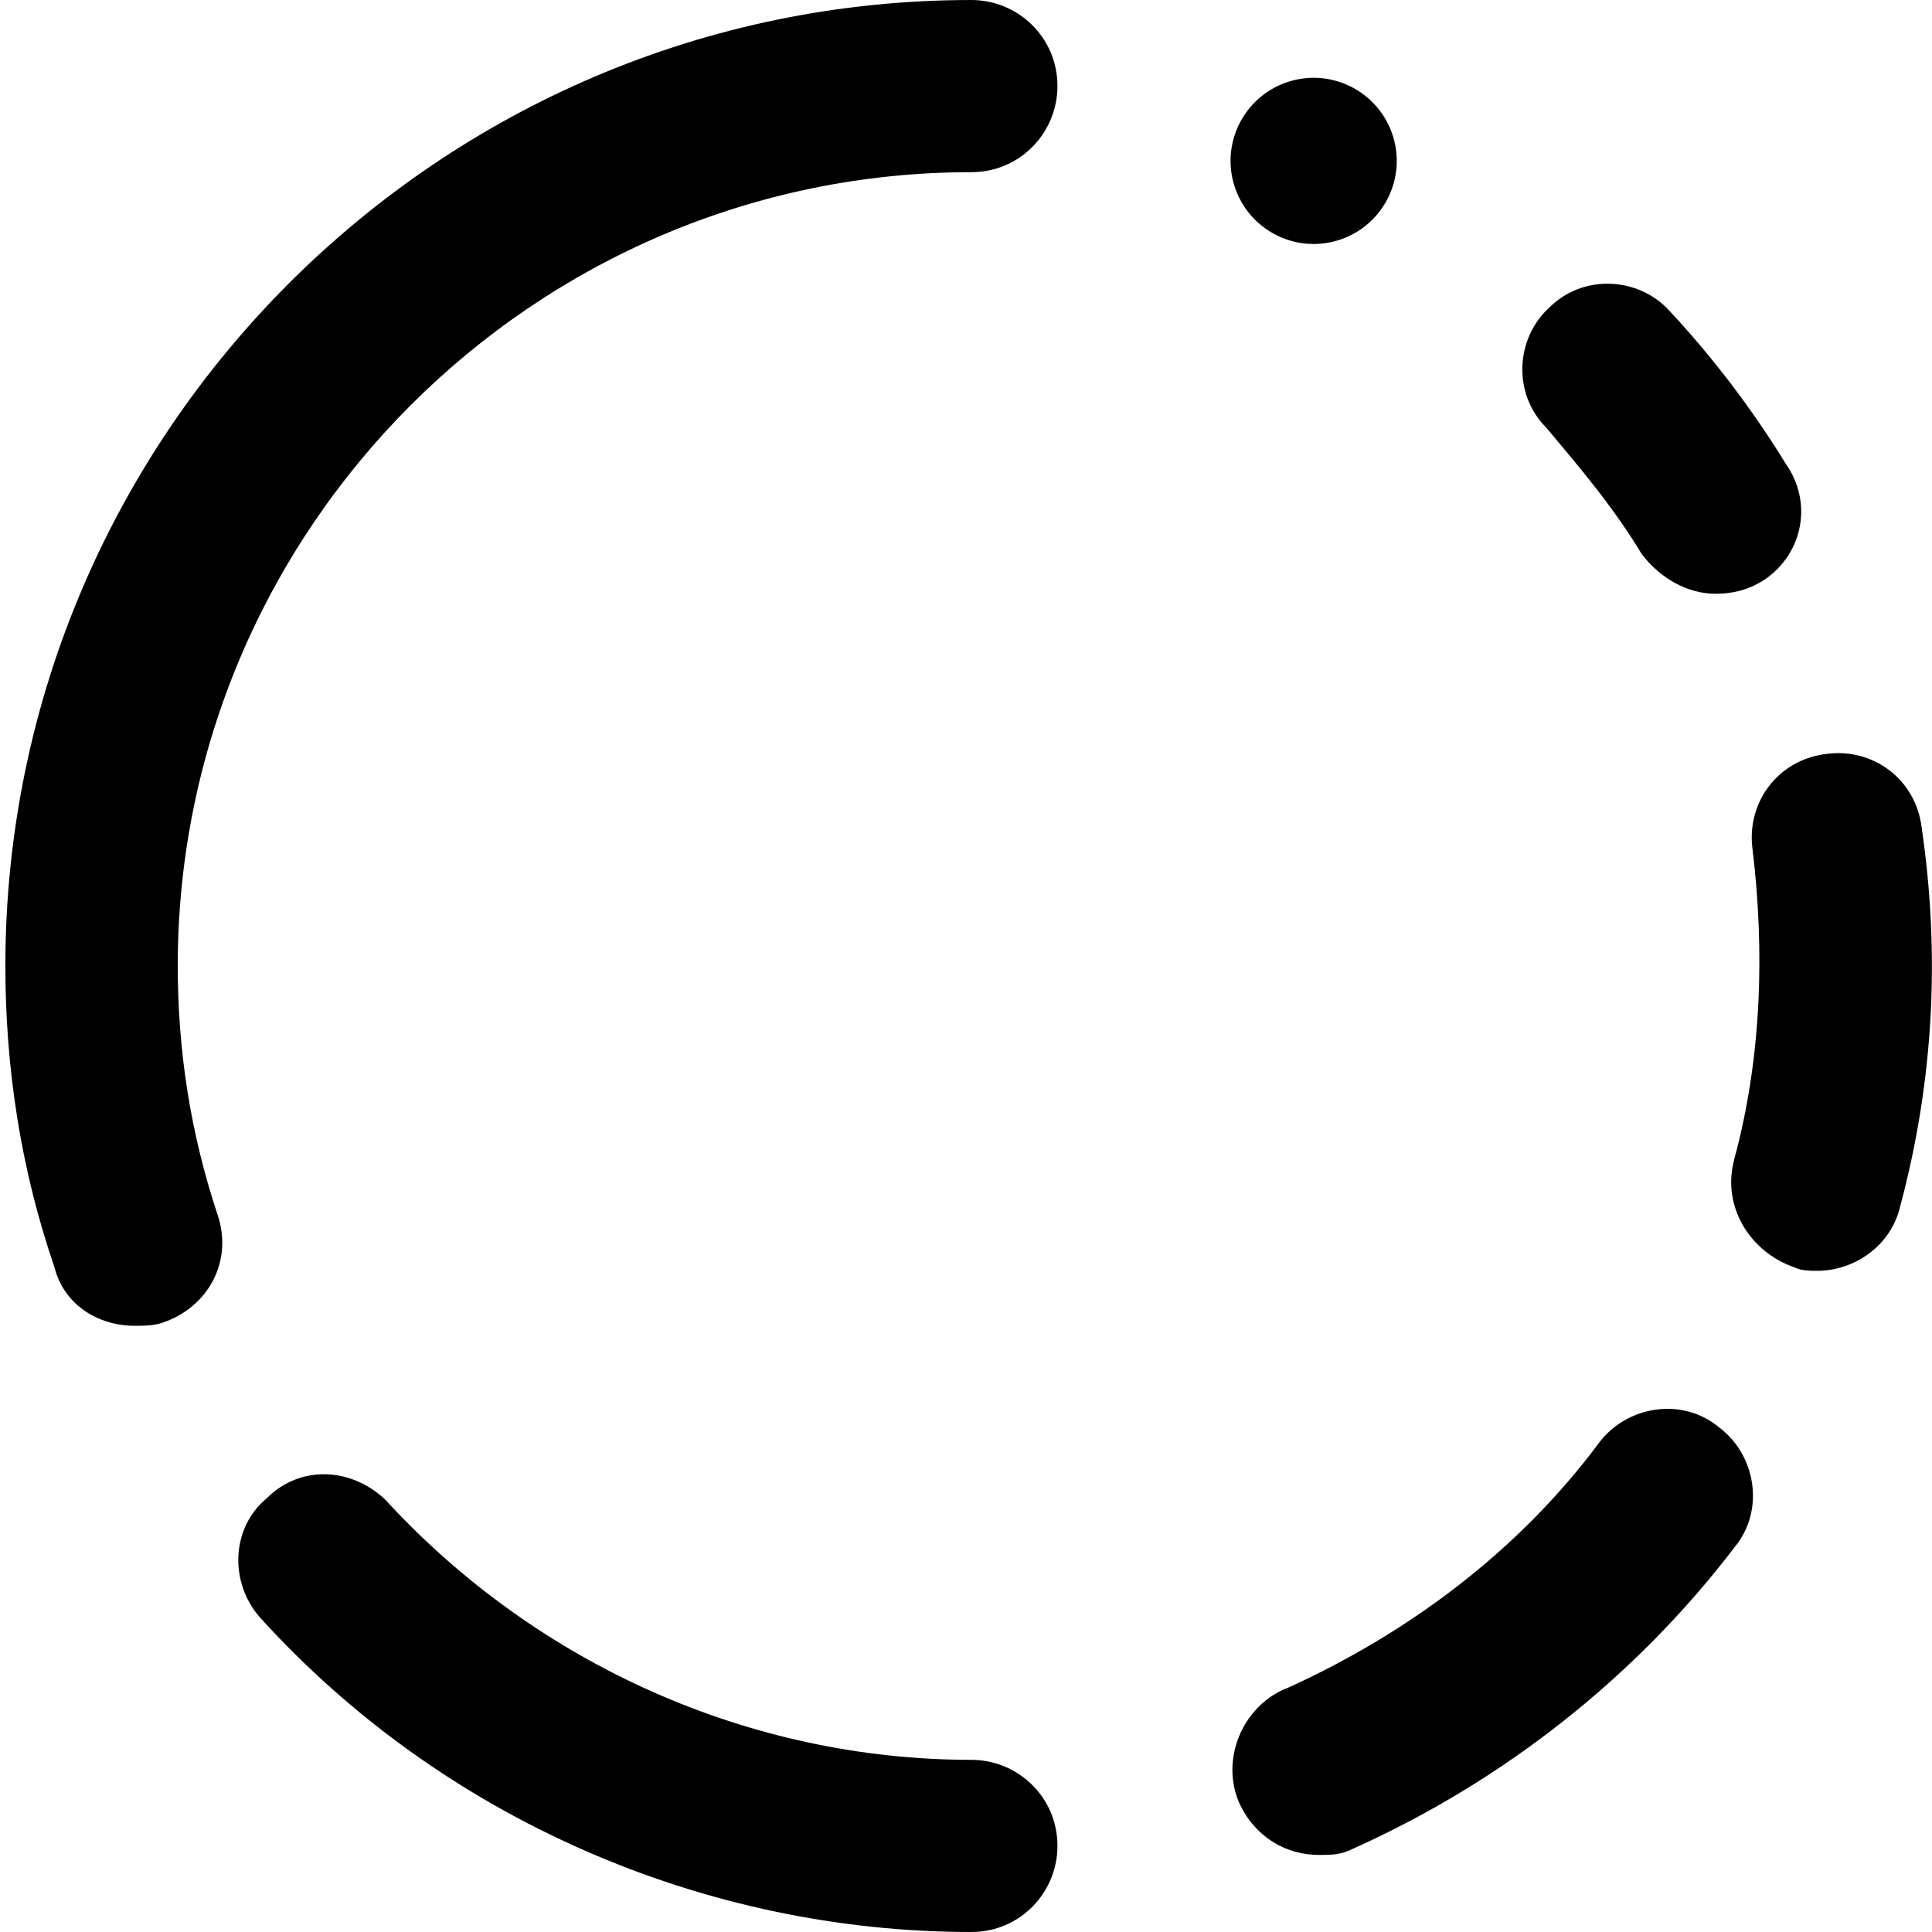 <svg viewBox="0 0 9 9" xmlns="http://www.w3.org/2000/svg"><path d="m8.206 2.709c-.072.043-.143.057-.215.057-.129 0-.258-.072-.344-.186-.129-.215-.287-.401-.444-.588-.158-.158-.143-.416.014-.559.158-.158.416-.143.559.014.201.215.387.459.545.717.129.186.072.43-.115.545z"/><path d="m5.987 7.868c.573-.258 1.089-.645 1.462-1.147.129-.172.387-.215.559-.072.172.129.215.387.072.559-.459.602-1.075 1.089-1.777 1.404-.057.029-.1.029-.158.029-.158 0-.301-.086-.373-.244-.086-.201.014-.444.215-.53z"/><path d="m8.078 5.403c.129-.473.143-.975.086-1.447-.029-.215.115-.416.344-.444.215-.029.416.115.444.344.086.588.057 1.175-.1 1.763-.043.186-.215.301-.387.301-.029 0-.072 0-.1-.014-.215-.072-.344-.287-.287-.502z"/><path d="m5.748.858c-.06-.205.058-.42.263-.48s.42.058.48.263c.06.205-.058.42-.263.48-.205.06-.42-.058-.48-.263z"/><path d="m4.525 0c.215 0 .401.172.401.401 0 .215-.172.401-.401.401-2.035 0-3.697 1.662-3.697 3.697 0 .387.057.774.186 1.161.072.215-.043.43-.258.502-.043.014-.086.014-.129.014-.172 0-.33-.1-.373-.272-.158-.459-.229-.932-.229-1.404 0-2.479 2.021-4.5 4.5-4.5z"/><path d="m1.802 6.994c.702.76 1.691 1.204 2.723 1.204.215 0 .401.172.401.401 0 .215-.172.401-.401.401-1.247 0-2.465-.53-3.311-1.462-.143-.158-.143-.416.029-.559.158-.158.401-.143.559.014z"/></svg>